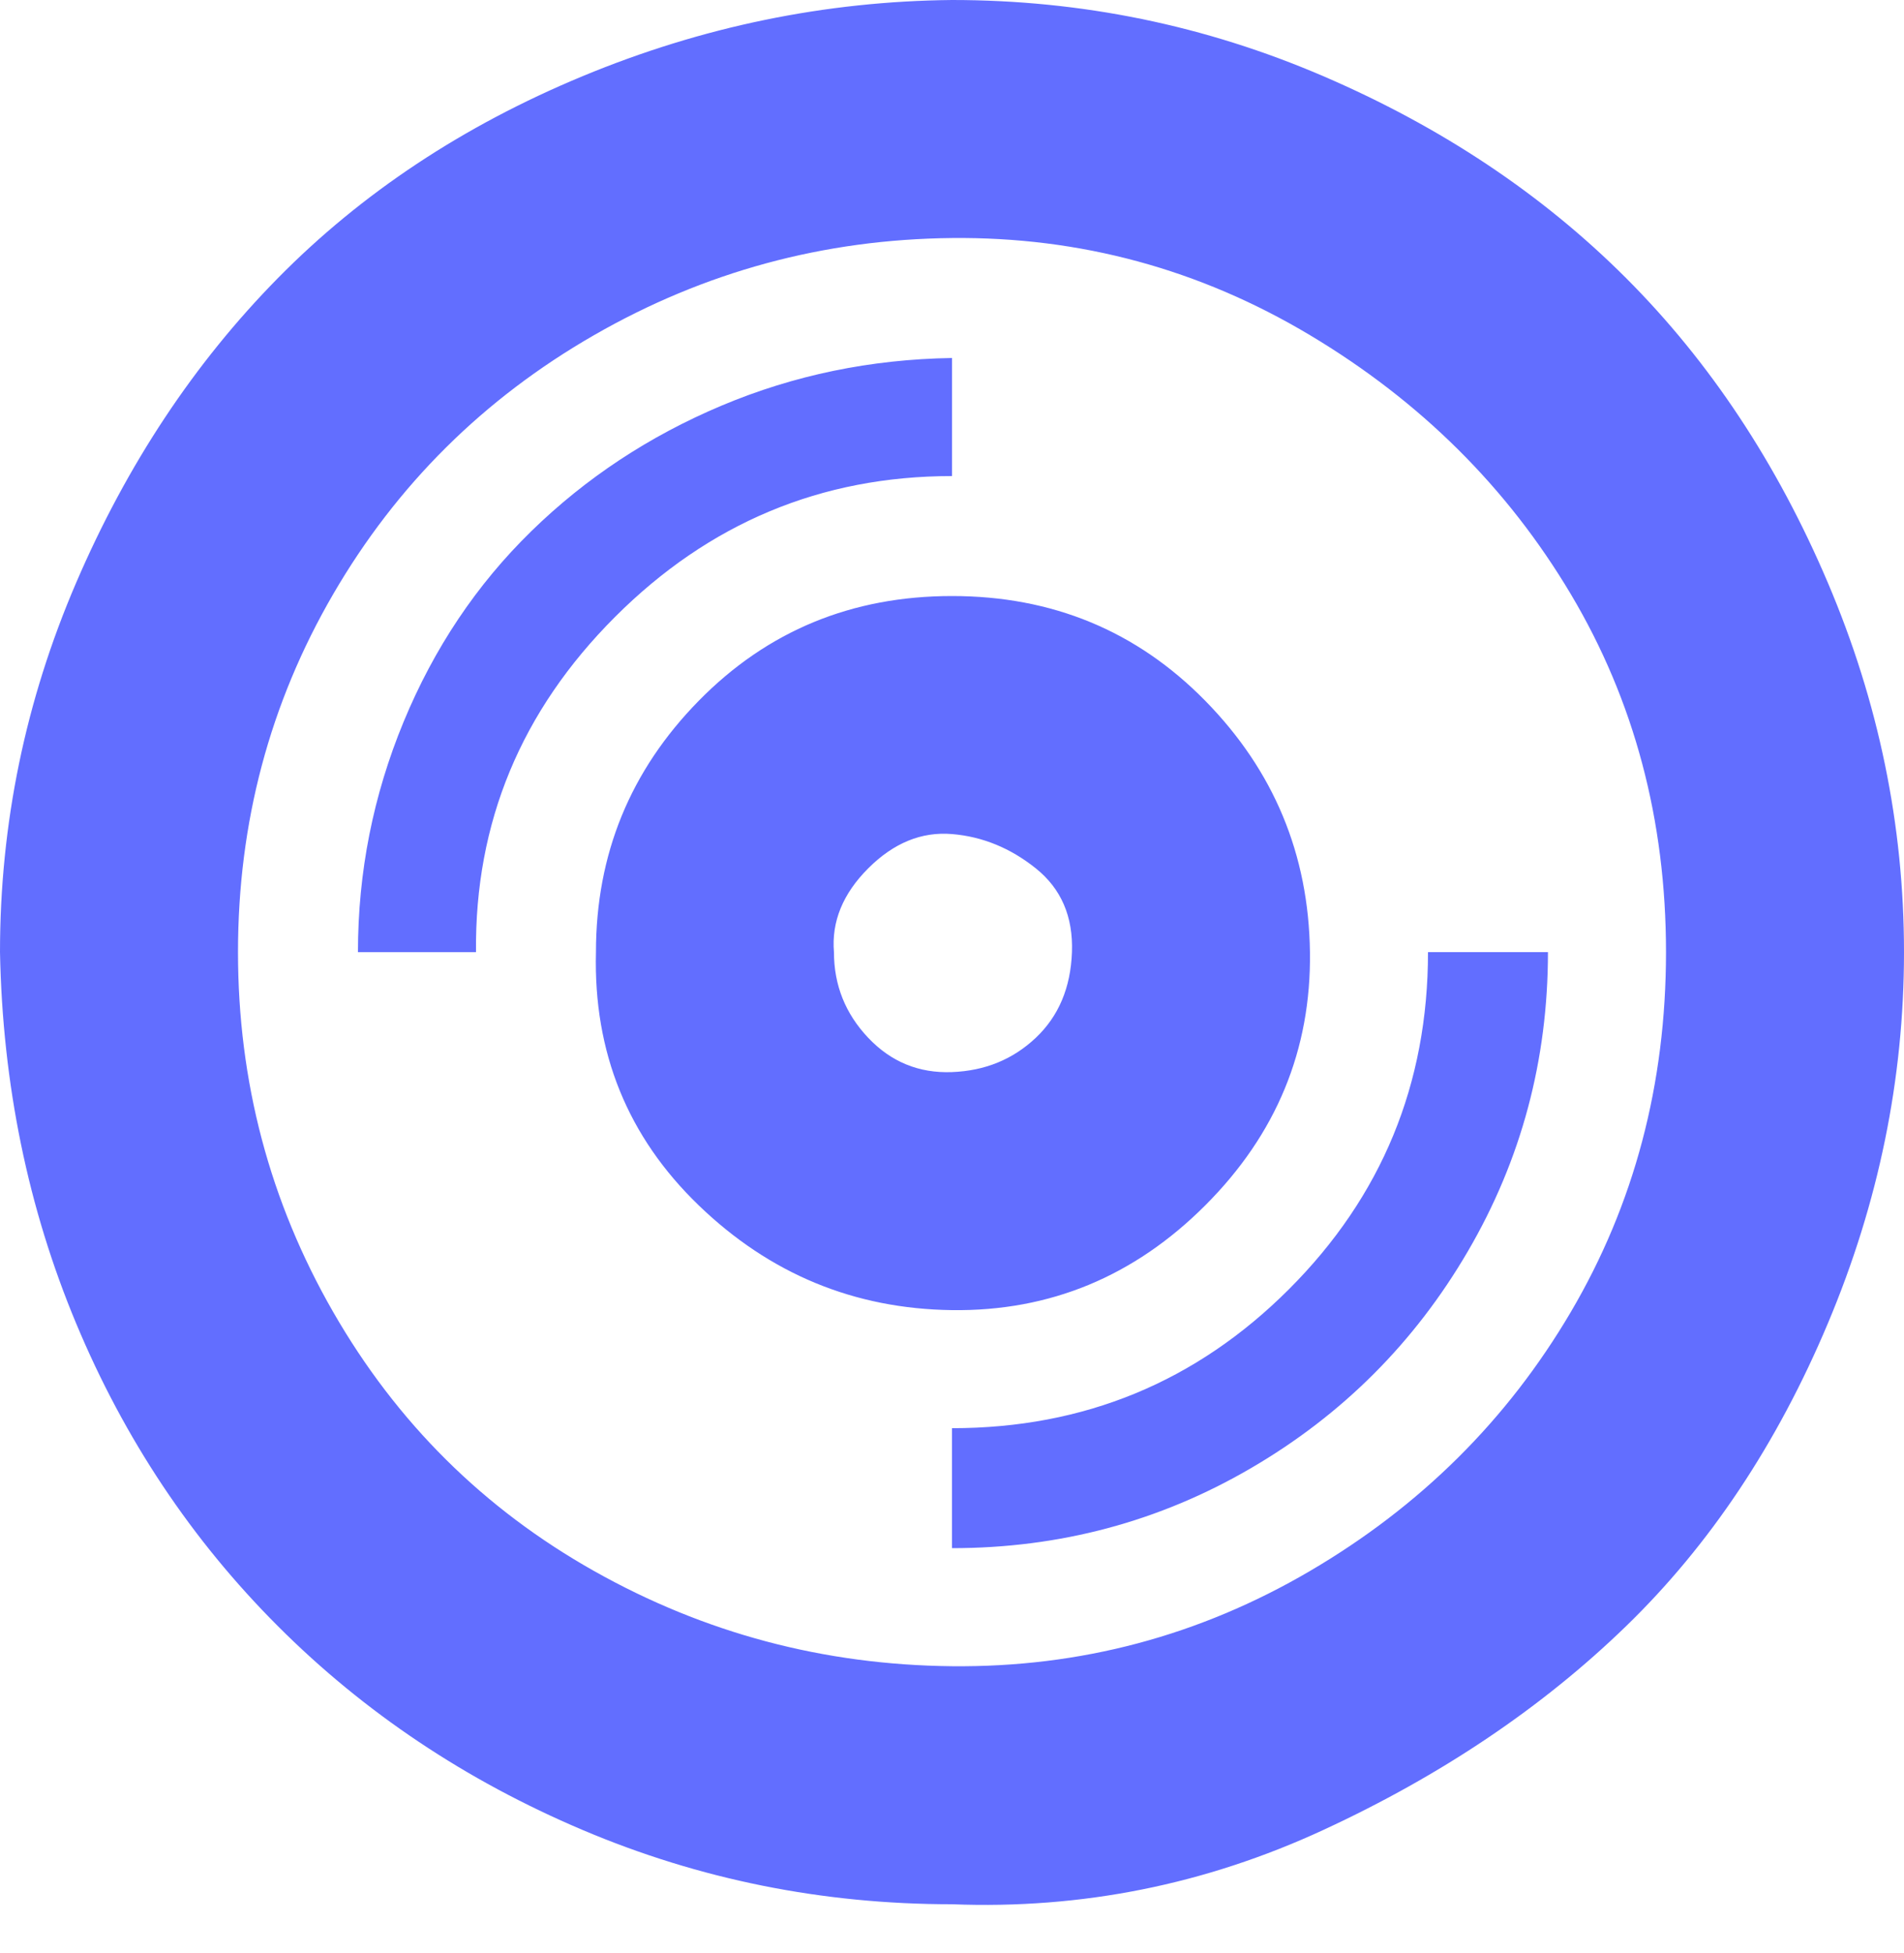 <svg width="39" height="40" viewBox="0 0 39 40" fill="none" xmlns="http://www.w3.org/2000/svg">
<path d="M0 19.5C0 16.874 0.52 14.352 1.56 11.934C2.6 9.516 3.978 7.436 5.694 5.694C7.41 3.952 9.49 2.574 11.934 1.56C14.378 0.546 16.9 0.026 19.5 0C22.152 0 24.687 0.52 27.105 1.56C29.523 2.6 31.59 3.978 33.306 5.694C35.022 7.41 36.4 9.49 37.44 11.934C38.48 14.378 39 16.9 39 19.5C39 22.1 38.48 24.635 37.44 27.105C36.4 29.575 35.022 31.642 33.306 33.306C31.59 34.97 29.523 36.361 27.105 37.479C24.687 38.597 22.152 39.104 19.5 39C16.848 39 14.326 38.493 11.934 37.479C9.542 36.465 7.462 35.074 5.694 33.306C3.926 31.538 2.548 29.471 1.56 27.105C0.572 24.739 0.052 22.204 0 19.5ZM4.875 19.5C4.875 22.152 5.525 24.609 6.825 26.871C8.125 29.133 9.906 30.901 12.168 32.175C14.43 33.449 16.874 34.099 19.5 34.125C22.126 34.151 24.57 33.501 26.832 32.175C29.094 30.849 30.875 29.081 32.175 26.871C33.475 24.661 34.125 22.204 34.125 19.5C34.125 16.796 33.475 14.352 32.175 12.168C30.875 9.984 29.094 8.216 26.832 6.864C24.57 5.512 22.126 4.849 19.5 4.875C16.874 4.901 14.43 5.564 12.168 6.864C9.906 8.164 8.125 9.932 6.825 12.168C5.525 14.404 4.875 16.848 4.875 19.5ZM7.332 19.5C7.332 17.862 7.644 16.289 8.268 14.781C8.892 13.273 9.763 11.973 10.881 10.881C11.999 9.789 13.299 8.931 14.781 8.307C16.263 7.683 17.836 7.358 19.5 7.332V9.75C16.822 9.75 14.521 10.712 12.597 12.636C10.673 14.56 9.724 16.848 9.75 19.5H7.332ZM12.207 19.5C12.207 17.498 12.909 15.782 14.313 14.352C15.717 12.922 17.446 12.207 19.5 12.207C21.554 12.207 23.283 12.922 24.687 14.352C26.091 15.782 26.806 17.498 26.832 19.5C26.858 21.502 26.143 23.231 24.687 24.687C23.231 26.143 21.502 26.858 19.5 26.832C17.498 26.806 15.769 26.091 14.313 24.687C12.857 23.283 12.155 21.554 12.207 19.5ZM17.082 19.5C17.082 20.176 17.316 20.761 17.784 21.255C18.252 21.749 18.824 21.983 19.5 21.957C20.176 21.931 20.748 21.697 21.216 21.255C21.684 20.813 21.931 20.228 21.957 19.5C21.983 18.772 21.736 18.2 21.216 17.784C20.696 17.368 20.124 17.134 19.5 17.082C18.876 17.03 18.304 17.264 17.784 17.784C17.264 18.304 17.03 18.876 17.082 19.5ZM19.5 31.707V29.25C22.204 29.25 24.505 28.301 26.403 26.403C28.301 24.505 29.25 22.204 29.25 19.5H31.707C31.707 21.71 31.161 23.751 30.069 25.623C28.977 27.495 27.495 28.977 25.623 30.069C23.751 31.161 21.71 31.707 19.5 31.707Z" fill="#626EFF"/>
</svg>
